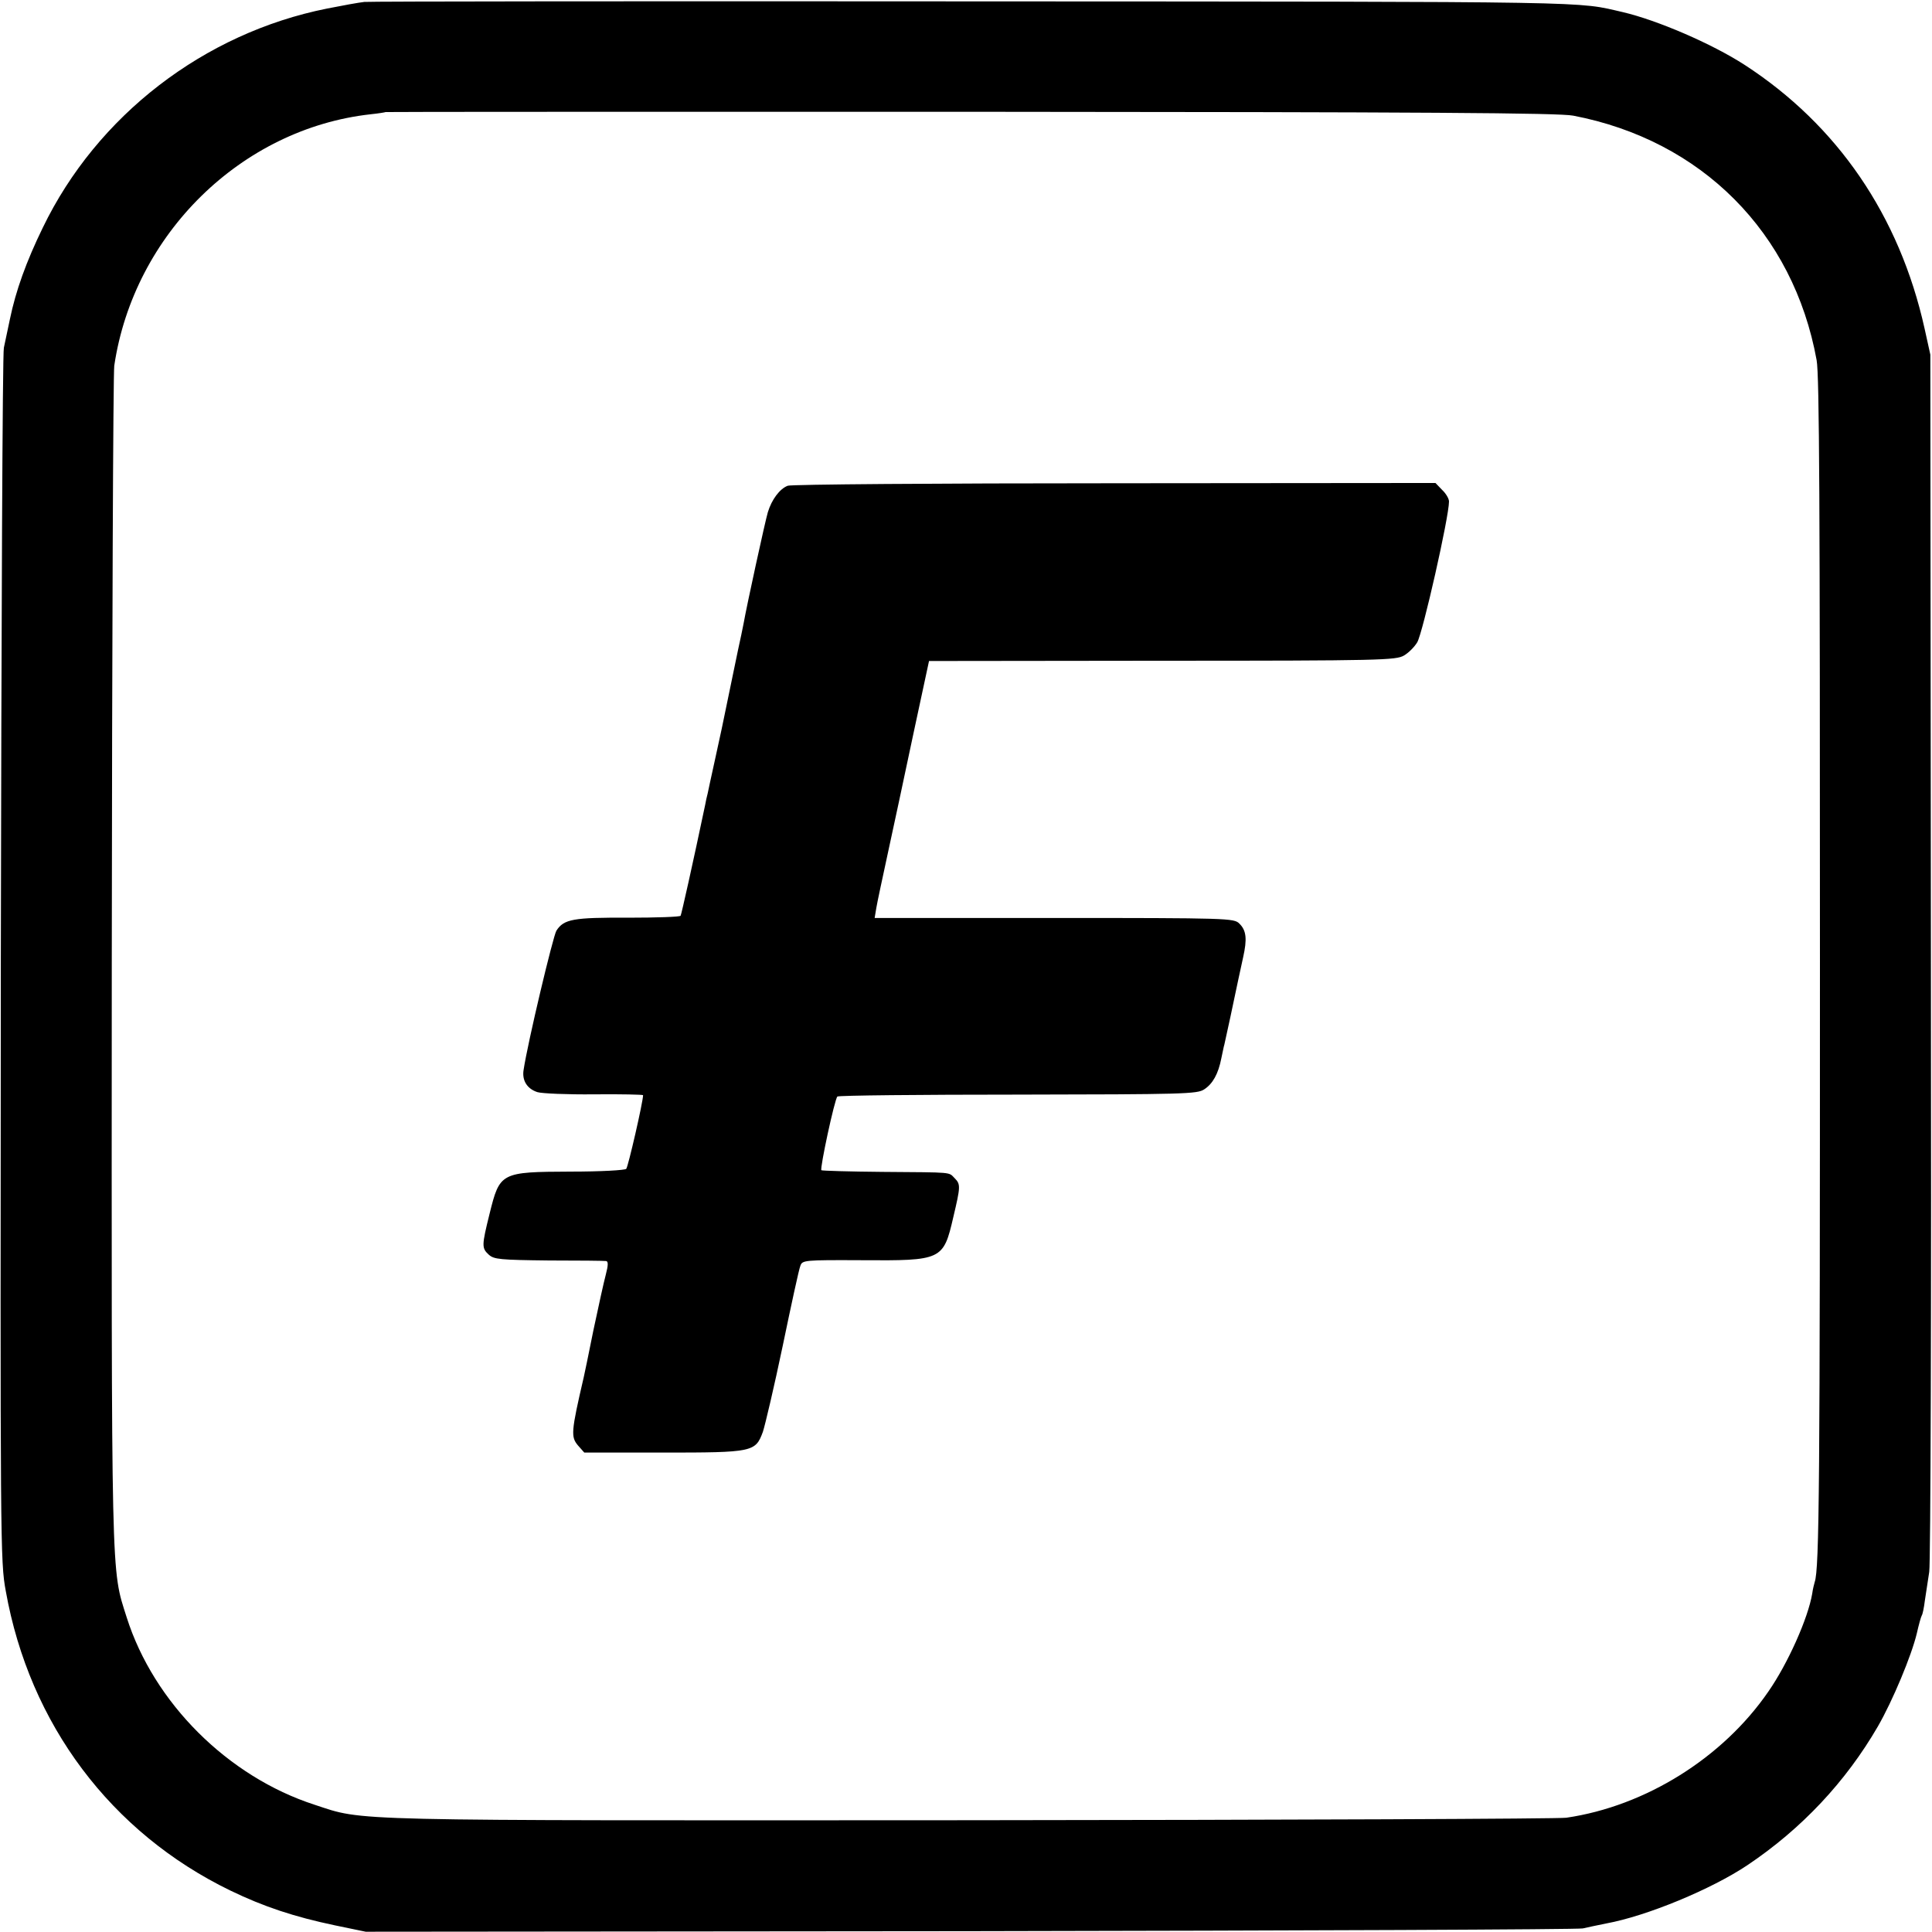 <svg version="1" xmlns="http://www.w3.org/2000/svg" width="933.333" height="933.333" viewBox="0 0 700 700"><path d="M132 .7c-1.9.2-8 1.3-13.5 2.4-44.6 8.9-83.4 38.8-103 79.4-6 12.3-9.8 22.9-11.9 33.1-.8 3.8-1.8 8.5-2.2 10.4C.9 127.9.5 227.6.3 347.5c-.2 213.3-.2 218.2 1.8 229C10.7 624.7 40.2 664 83.5 685c12 5.8 23.1 9.5 37.9 12.6l11.1 2.3 219-.2c120.5-.2 220.4-.6 222-1 1.7-.4 5.5-1.2 8.5-1.8 14.7-2.7 38.1-12.4 51.1-21.1 19.7-13.2 35.7-30.3 47.3-50.3 5.4-9.4 12.2-25.7 14.1-33.7.7-3.1 1.5-6 1.8-6.5.3-.4.8-2.8 1.1-5.3.4-2.5 1.1-7.2 1.6-10.5.5-3.5.8-95.9.6-223.5l-.2-217.5-2.1-9.5c-9.1-40.9-31.6-73.7-65.2-95.5-11.9-7.7-31.7-16.2-44.1-19.1C570.9.5 582.5.6 353.5.5 233.6.4 133.9.5 132 .7zm438 41.2c46.5 8.9 79.8 42.3 88.2 88.6 1 5.5 1.2 51.9 1.2 218 0 188.3-.2 220-1.9 224.7-.2.7-.7 2.6-.9 4.2-1.5 8.9-8.8 25.3-15.9 35.5-16.5 24-44.5 41.5-73.2 45.7-2.7.4-99.9.8-216 .9-229.5.1-219.2.4-237.5-5.6-31.5-10.2-58.3-37-68.1-67.9-5.7-18-5.5-9.6-5.4-237.5.1-116.1.5-213.3.9-216 7.1-47.7 46.1-85.9 92.9-91.1 2.9-.3 5.3-.7 5.4-.8.1-.1 95.5-.1 212-.1 164.9.1 213.2.4 218.3 1.4z"/><path d="M285.4 176c-2.9 1.1-5.8 5-7.2 9.6-1 3.4-7.6 33.6-8.8 40.4-.4 2.1-1.1 5.4-2 9.5-.1.5-1.4 6.8-2.9 14-1.5 7.1-2.8 13.7-3 14.5-.2.8-1.3 6-2.5 11.5s-2.4 10.9-2.6 12c-.3 1.1-.7 2.9-.9 4.1-4.5 21.4-8.6 39.7-8.9 40.2-.2.4-8.8.7-19 .7-19.9-.1-23.3.5-26 4.7-1.2 1.9-10.4 40.5-11.9 50.5-.6 3.8 1.3 6.8 5 8 1.6.5 10.8.9 20.6.8 9.7-.1 17.7.1 17.7.3 0 2.4-5.4 25.9-6.1 26.7-.5.5-9.2 1-20.2 1-25.3.1-25.6.3-29.3 15.2-2.9 11.7-2.9 12.5-.3 14.9 1.9 1.7 4 1.9 21.8 2.1 10.8 0 20.1.1 20.7.2.8.1.8 1.5-.1 4.9-.7 2.6-2.7 11.7-4.5 20.2-1.7 8.5-3.3 16.2-3.5 17-4.6 19.8-4.7 21.6-2.1 24.7l2.3 2.6h28.4c32.8 0 33.6-.2 36.3-7.5.8-2.4 4.1-16.4 7.2-31.2 3.1-14.9 5.9-27.9 6.4-29 .7-2 1.4-2.1 22.1-2 29.2.2 29.7 0 33.3-15.6 2.6-11 2.7-11.9.5-14.1-2.3-2.3-.1-2.1-26.1-2.3-11.9-.1-21.9-.4-22.2-.6-.6-.6 4.8-25.8 5.8-26.7.3-.4 29.8-.7 65.4-.7 60-.1 65-.2 67.5-1.9 3.1-2 5.1-5.6 6.2-11.2.5-2.2.9-4.5 1.1-5 .5-2.1 3.6-16.5 5-23.3.3-1.5 1.1-5.2 1.8-8.3 1.5-6.7 1.2-9.8-1.4-12.3-1.9-1.9-4-2-67-2h-65.1l.6-3.6c.3-1.9 2.2-10.7 4.1-19.5 1.9-8.8 6.1-28.2 9.2-43l5.8-27 84.5-.1c79.7 0 84.7-.2 87.6-1.9 1.7-1 3.8-3.1 4.8-4.8 2-3.4 11.5-45.4 11.5-51 0-1-1.1-2.9-2.5-4.2l-2.4-2.5-116.3.1c-64 0-117.3.4-118.4.9z"/></svg>